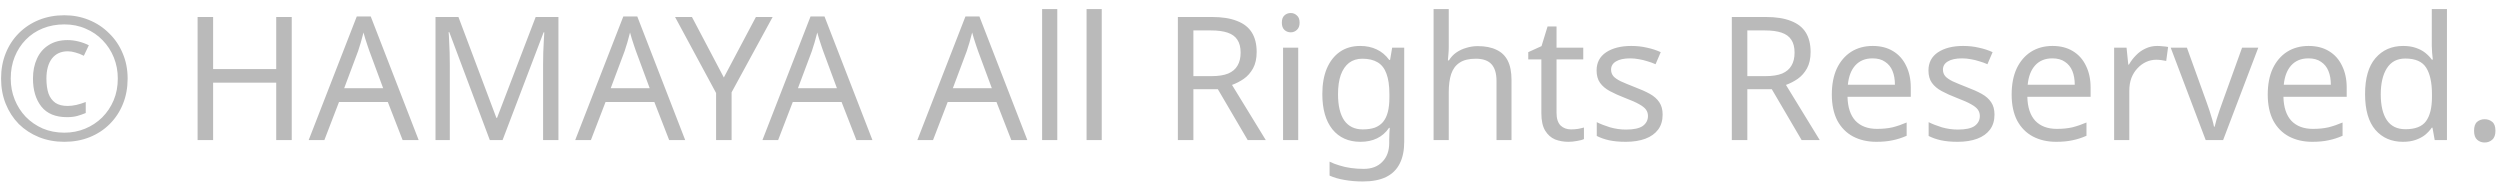<svg width="232" height="17" viewBox="0 0 232 17" fill="none" xmlns="http://www.w3.org/2000/svg">
<path d="M6.212 10.872C5.156 10.872 4.367 10.547 3.844 9.896C3.322 9.235 3.06 8.365 3.06 7.288C3.06 6.595 3.183 5.981 3.428 5.448C3.674 4.904 4.036 4.483 4.516 4.184C4.996 3.875 5.583 3.72 6.276 3.72C6.607 3.72 6.943 3.763 7.284 3.848C7.626 3.933 7.946 4.051 8.244 4.2L7.78 5.176C7.514 5.037 7.252 4.936 6.996 4.872C6.751 4.797 6.516 4.76 6.292 4.76C5.663 4.76 5.172 4.984 4.82 5.432C4.479 5.88 4.308 6.499 4.308 7.288C4.308 7.832 4.372 8.296 4.5 8.68C4.639 9.053 4.852 9.341 5.14 9.544C5.428 9.736 5.807 9.832 6.276 9.832C6.522 9.832 6.794 9.8 7.092 9.736C7.402 9.661 7.69 9.571 7.956 9.464V10.488C7.7 10.595 7.439 10.685 7.172 10.76C6.906 10.835 6.586 10.872 6.212 10.872ZM5.972 13.16C5.119 13.16 4.335 13.016 3.62 12.728C2.906 12.44 2.282 12.035 1.748 11.512C1.226 10.979 0.82 10.355 0.532 9.64C0.244 8.925 0.1 8.141 0.1 7.288C0.1 6.435 0.244 5.651 0.532 4.936C0.82 4.221 1.226 3.603 1.748 3.08C2.282 2.547 2.906 2.136 3.62 1.848C4.335 1.56 5.119 1.416 5.972 1.416C6.783 1.416 7.54 1.56 8.244 1.848C8.959 2.136 9.583 2.547 10.116 3.08C10.66 3.603 11.082 4.221 11.38 4.936C11.69 5.651 11.844 6.435 11.844 7.288C11.844 8.141 11.7 8.925 11.412 9.64C11.124 10.355 10.714 10.979 10.18 11.512C9.658 12.035 9.039 12.44 8.324 12.728C7.61 13.016 6.826 13.16 5.972 13.16ZM5.972 12.312C6.655 12.312 7.295 12.189 7.892 11.944C8.49 11.699 9.018 11.352 9.476 10.904C9.935 10.445 10.292 9.912 10.548 9.304C10.804 8.696 10.932 8.024 10.932 7.288C10.932 6.595 10.81 5.944 10.564 5.336C10.319 4.728 9.972 4.195 9.524 3.736C9.087 3.277 8.564 2.92 7.956 2.664C7.359 2.397 6.698 2.264 5.972 2.264C5.247 2.264 4.58 2.387 3.972 2.632C3.364 2.877 2.836 3.229 2.388 3.688C1.951 4.136 1.61 4.664 1.364 5.272C1.119 5.88 0.996 6.552 0.996 7.288C0.996 7.981 1.119 8.632 1.364 9.24C1.61 9.848 1.951 10.381 2.388 10.84C2.836 11.299 3.364 11.661 3.972 11.928C4.58 12.184 5.247 12.312 5.972 12.312ZM27.073 13H25.633V7.672H19.777V13H18.337V1.576H19.777V6.408H25.633V1.576H27.073V13ZM37.364 13L35.989 9.464H31.46L30.101 13H28.645L33.108 1.528H34.404L38.852 13H37.364ZM34.276 4.728C34.245 4.643 34.191 4.488 34.117 4.264C34.042 4.04 33.967 3.811 33.892 3.576C33.828 3.331 33.775 3.144 33.733 3.016C33.679 3.229 33.62 3.448 33.556 3.672C33.503 3.885 33.444 4.083 33.38 4.264C33.327 4.445 33.279 4.6 33.236 4.728L31.941 8.184H35.556L34.276 4.728ZM45.455 13L41.695 2.984H41.631C41.653 3.197 41.669 3.469 41.679 3.8C41.701 4.131 41.717 4.493 41.727 4.888C41.738 5.272 41.743 5.667 41.743 6.072V13H40.415V1.576H42.543L46.063 10.936H46.127L49.711 1.576H51.823V13H50.399V5.976C50.399 5.603 50.405 5.235 50.415 4.872C50.426 4.499 50.442 4.152 50.463 3.832C50.485 3.501 50.501 3.224 50.511 3H50.447L46.639 13H45.455ZM62.099 13L60.723 9.464H56.195L54.835 13H53.379L57.843 1.528H59.139L63.587 13H62.099ZM59.011 4.728C58.979 4.643 58.926 4.488 58.851 4.264C58.776 4.04 58.702 3.811 58.627 3.576C58.563 3.331 58.51 3.144 58.467 3.016C58.414 3.229 58.355 3.448 58.291 3.672C58.238 3.885 58.179 4.083 58.115 4.264C58.062 4.445 58.014 4.6 57.971 4.728L56.675 8.184H60.291L59.011 4.728ZM67.172 7.192L70.148 1.576H71.701L67.892 8.568V13H66.453V8.632L62.645 1.576H64.213L67.172 7.192ZM79.474 13L78.098 9.464H73.57L72.21 13H70.754L75.218 1.528H76.514L80.962 13H79.474ZM76.386 4.728C76.354 4.643 76.301 4.488 76.226 4.264C76.151 4.04 76.077 3.811 76.002 3.576C75.938 3.331 75.885 3.144 75.842 3.016C75.789 3.229 75.73 3.448 75.666 3.672C75.613 3.885 75.554 4.083 75.49 4.264C75.437 4.445 75.389 4.6 75.346 4.728L74.05 8.184H77.666L76.386 4.728ZM93.849 13L92.473 9.464H87.945L86.585 13H85.129L89.593 1.528H90.889L95.337 13H93.849ZM90.761 4.728C90.729 4.643 90.676 4.488 90.601 4.264C90.526 4.04 90.452 3.811 90.377 3.576C90.313 3.331 90.26 3.144 90.217 3.016C90.164 3.229 90.105 3.448 90.041 3.672C89.988 3.885 89.929 4.083 89.865 4.264C89.812 4.445 89.764 4.6 89.721 4.728L88.425 8.184H92.041L90.761 4.728ZM98.116 13H96.708V0.84H98.116V13ZM102.241 13H100.833V0.84H102.241V13ZM112.458 1.576C113.407 1.576 114.186 1.699 114.794 1.944C115.413 2.179 115.871 2.536 116.17 3.016C116.469 3.496 116.618 4.099 116.618 4.824C116.618 5.432 116.506 5.939 116.282 6.344C116.058 6.749 115.77 7.075 115.418 7.32C115.077 7.555 114.714 7.741 114.33 7.88L117.466 13H115.786L113.018 8.28H110.746V13H109.306V1.576H112.458ZM112.378 2.824H110.746V7.064H112.458C113.077 7.064 113.583 6.984 113.978 6.824C114.373 6.653 114.661 6.408 114.842 6.088C115.034 5.768 115.13 5.368 115.13 4.888C115.13 4.387 115.029 3.987 114.826 3.688C114.634 3.389 114.335 3.171 113.93 3.032C113.525 2.893 113.007 2.824 112.378 2.824ZM120.475 4.424V13H119.067V4.424H120.475ZM119.787 1.208C120 1.208 120.187 1.283 120.347 1.432C120.518 1.571 120.603 1.795 120.603 2.104C120.603 2.403 120.518 2.627 120.347 2.776C120.187 2.925 120 3 119.787 3C119.552 3 119.355 2.925 119.195 2.776C119.035 2.627 118.955 2.403 118.955 2.104C118.955 1.795 119.035 1.571 119.195 1.432C119.355 1.283 119.552 1.208 119.787 1.208ZM126.232 4.264C126.797 4.264 127.304 4.371 127.752 4.584C128.211 4.797 128.6 5.123 128.92 5.56H129L129.192 4.424H130.312V13.144C130.312 13.955 130.173 14.632 129.896 15.176C129.619 15.731 129.197 16.147 128.632 16.424C128.067 16.701 127.347 16.84 126.472 16.84C125.853 16.84 125.283 16.792 124.76 16.696C124.248 16.611 123.789 16.477 123.384 16.296V15C123.661 15.139 123.965 15.256 124.296 15.352C124.627 15.459 124.984 15.539 125.368 15.592C125.752 15.645 126.147 15.672 126.552 15.672C127.288 15.672 127.864 15.453 128.28 15.016C128.707 14.589 128.92 14.003 128.92 13.256V12.92C128.92 12.792 128.925 12.611 128.936 12.376C128.947 12.131 128.957 11.96 128.968 11.864H128.904C128.605 12.301 128.232 12.627 127.784 12.84C127.347 13.053 126.835 13.16 126.248 13.16C125.139 13.16 124.269 12.771 123.64 11.992C123.021 11.213 122.712 10.125 122.712 8.728C122.712 7.811 122.851 7.021 123.128 6.36C123.416 5.688 123.821 5.171 124.344 4.808C124.867 4.445 125.496 4.264 126.232 4.264ZM126.424 5.448C125.944 5.448 125.533 5.576 125.192 5.832C124.861 6.088 124.605 6.461 124.424 6.952C124.253 7.443 124.168 8.04 124.168 8.744C124.168 9.8 124.36 10.611 124.744 11.176C125.139 11.731 125.709 12.008 126.456 12.008C126.893 12.008 127.267 11.955 127.576 11.848C127.885 11.731 128.141 11.555 128.344 11.32C128.547 11.075 128.696 10.765 128.792 10.392C128.888 10.019 128.936 9.576 128.936 9.064V8.728C128.936 7.949 128.845 7.32 128.664 6.84C128.493 6.36 128.221 6.008 127.848 5.784C127.475 5.56 127 5.448 126.424 5.448ZM134.444 4.408C134.444 4.611 134.433 4.819 134.412 5.032C134.401 5.245 134.385 5.437 134.364 5.608H134.46C134.641 5.309 134.87 5.064 135.148 4.872C135.425 4.68 135.734 4.536 136.076 4.44C136.417 4.333 136.769 4.28 137.132 4.28C137.825 4.28 138.401 4.392 138.86 4.616C139.329 4.829 139.681 5.165 139.916 5.624C140.15 6.083 140.268 6.68 140.268 7.416V13H138.876V7.512C138.876 6.819 138.721 6.301 138.412 5.96C138.102 5.619 137.617 5.448 136.956 5.448C136.316 5.448 135.814 5.571 135.452 5.816C135.089 6.051 134.828 6.403 134.668 6.872C134.518 7.331 134.444 7.896 134.444 8.568V13H133.036V0.84H134.444V4.408ZM145.79 12.008C146.004 12.008 146.222 11.992 146.446 11.96C146.67 11.917 146.852 11.875 146.99 11.832V12.904C146.841 12.979 146.628 13.037 146.35 13.08C146.073 13.133 145.806 13.16 145.55 13.16C145.102 13.16 144.686 13.085 144.302 12.936C143.929 12.776 143.625 12.504 143.39 12.12C143.156 11.736 143.038 11.197 143.038 10.504V5.512H141.822V4.84L143.054 4.28L143.614 2.456H144.446V4.424H146.926V5.512H144.446V10.472C144.446 10.995 144.569 11.384 144.814 11.64C145.07 11.885 145.396 12.008 145.79 12.008ZM154.292 10.632C154.292 11.187 154.153 11.651 153.876 12.024C153.598 12.397 153.204 12.68 152.692 12.872C152.18 13.064 151.572 13.16 150.868 13.16C150.27 13.16 149.753 13.112 149.316 13.016C148.889 12.92 148.51 12.787 148.18 12.616V11.336C148.521 11.507 148.932 11.667 149.412 11.816C149.902 11.955 150.398 12.024 150.9 12.024C151.614 12.024 152.132 11.912 152.452 11.688C152.772 11.453 152.932 11.144 152.932 10.76C152.932 10.547 152.873 10.355 152.756 10.184C152.638 10.013 152.425 9.843 152.116 9.672C151.817 9.501 151.385 9.309 150.82 9.096C150.265 8.883 149.79 8.669 149.396 8.456C149.001 8.243 148.697 7.987 148.484 7.688C148.27 7.389 148.164 7.005 148.164 6.536C148.164 5.811 148.457 5.251 149.044 4.856C149.641 4.461 150.42 4.264 151.38 4.264C151.902 4.264 152.388 4.317 152.836 4.424C153.294 4.52 153.721 4.659 154.116 4.84L153.636 5.96C153.401 5.853 153.15 5.763 152.884 5.688C152.628 5.603 152.366 5.539 152.1 5.496C151.833 5.443 151.561 5.416 151.284 5.416C150.708 5.416 150.265 5.512 149.956 5.704C149.657 5.885 149.508 6.136 149.508 6.456C149.508 6.691 149.577 6.893 149.716 7.064C149.854 7.224 150.084 7.384 150.404 7.544C150.734 7.693 151.172 7.875 151.716 8.088C152.26 8.291 152.724 8.499 153.108 8.712C153.492 8.925 153.785 9.187 153.988 9.496C154.19 9.795 154.292 10.173 154.292 10.632ZM163.864 1.576C164.813 1.576 165.592 1.699 166.2 1.944C166.819 2.179 167.277 2.536 167.576 3.016C167.875 3.496 168.024 4.099 168.024 4.824C168.024 5.432 167.912 5.939 167.688 6.344C167.464 6.749 167.176 7.075 166.824 7.32C166.483 7.555 166.12 7.741 165.736 7.88L168.872 13H167.192L164.424 8.28H162.152V13H160.712V1.576H163.864ZM163.784 2.824H162.152V7.064H163.864C164.483 7.064 164.989 6.984 165.384 6.824C165.779 6.653 166.067 6.408 166.248 6.088C166.44 5.768 166.536 5.368 166.536 4.888C166.536 4.387 166.435 3.987 166.232 3.688C166.04 3.389 165.741 3.171 165.336 3.032C164.931 2.893 164.413 2.824 163.784 2.824ZM173.785 4.264C174.521 4.264 175.151 4.424 175.673 4.744C176.207 5.064 176.612 5.517 176.889 6.104C177.177 6.68 177.321 7.357 177.321 8.136V8.984H171.449C171.471 9.955 171.716 10.696 172.185 11.208C172.665 11.709 173.332 11.96 174.185 11.96C174.729 11.96 175.209 11.912 175.625 11.816C176.052 11.709 176.489 11.56 176.937 11.368V12.6C176.5 12.792 176.068 12.931 175.641 13.016C175.215 13.112 174.708 13.16 174.121 13.16C173.311 13.16 172.591 12.995 171.961 12.664C171.343 12.333 170.857 11.843 170.505 11.192C170.164 10.531 169.993 9.725 169.993 8.776C169.993 7.837 170.148 7.032 170.457 6.36C170.777 5.688 171.22 5.171 171.785 4.808C172.361 4.445 173.028 4.264 173.785 4.264ZM173.769 5.416C173.097 5.416 172.564 5.635 172.169 6.072C171.785 6.499 171.556 7.096 171.481 7.864H175.849C175.849 7.373 175.775 6.947 175.625 6.584C175.476 6.221 175.247 5.939 174.937 5.736C174.639 5.523 174.249 5.416 173.769 5.416ZM185.089 10.632C185.089 11.187 184.95 11.651 184.673 12.024C184.395 12.397 184.001 12.68 183.489 12.872C182.977 13.064 182.369 13.16 181.665 13.16C181.067 13.16 180.55 13.112 180.113 13.016C179.686 12.92 179.307 12.787 178.977 12.616V11.336C179.318 11.507 179.729 11.667 180.209 11.816C180.699 11.955 181.195 12.024 181.697 12.024C182.411 12.024 182.929 11.912 183.249 11.688C183.569 11.453 183.729 11.144 183.729 10.76C183.729 10.547 183.67 10.355 183.553 10.184C183.435 10.013 183.222 9.843 182.913 9.672C182.614 9.501 182.182 9.309 181.617 9.096C181.062 8.883 180.587 8.669 180.193 8.456C179.798 8.243 179.494 7.987 179.281 7.688C179.067 7.389 178.961 7.005 178.961 6.536C178.961 5.811 179.254 5.251 179.841 4.856C180.438 4.461 181.217 4.264 182.177 4.264C182.699 4.264 183.185 4.317 183.633 4.424C184.091 4.52 184.518 4.659 184.913 4.84L184.433 5.96C184.198 5.853 183.947 5.763 183.681 5.688C183.425 5.603 183.163 5.539 182.897 5.496C182.63 5.443 182.358 5.416 182.081 5.416C181.505 5.416 181.062 5.512 180.753 5.704C180.454 5.885 180.305 6.136 180.305 6.456C180.305 6.691 180.374 6.893 180.513 7.064C180.651 7.224 180.881 7.384 181.201 7.544C181.531 7.693 181.969 7.875 182.513 8.088C183.057 8.291 183.521 8.499 183.905 8.712C184.289 8.925 184.582 9.187 184.785 9.496C184.987 9.795 185.089 10.173 185.089 10.632ZM190.473 4.264C191.209 4.264 191.838 4.424 192.361 4.744C192.894 5.064 193.299 5.517 193.577 6.104C193.865 6.68 194.009 7.357 194.009 8.136V8.984H188.137C188.158 9.955 188.403 10.696 188.873 11.208C189.353 11.709 190.019 11.96 190.873 11.96C191.417 11.96 191.897 11.912 192.313 11.816C192.739 11.709 193.177 11.56 193.625 11.368V12.6C193.187 12.792 192.755 12.931 192.329 13.016C191.902 13.112 191.395 13.16 190.809 13.16C189.998 13.16 189.278 12.995 188.649 12.664C188.03 12.333 187.545 11.843 187.193 11.192C186.851 10.531 186.681 9.725 186.681 8.776C186.681 7.837 186.835 7.032 187.145 6.36C187.465 5.688 187.907 5.171 188.473 4.808C189.049 4.445 189.715 4.264 190.473 4.264ZM190.457 5.416C189.785 5.416 189.251 5.635 188.857 6.072C188.473 6.499 188.243 7.096 188.169 7.864H192.537C192.537 7.373 192.462 6.947 192.313 6.584C192.163 6.221 191.934 5.939 191.625 5.736C191.326 5.523 190.937 5.416 190.457 5.416ZM200.192 4.264C200.352 4.264 200.523 4.275 200.704 4.296C200.896 4.307 201.061 4.328 201.2 4.36L201.024 5.656C200.885 5.624 200.731 5.597 200.56 5.576C200.4 5.555 200.245 5.544 200.096 5.544C199.765 5.544 199.451 5.613 199.152 5.752C198.853 5.891 198.587 6.088 198.352 6.344C198.117 6.589 197.931 6.888 197.792 7.24C197.664 7.592 197.6 7.987 197.6 8.424V13H196.192V4.424H197.344L197.504 5.992H197.568C197.749 5.672 197.968 5.384 198.224 5.128C198.48 4.861 198.773 4.653 199.104 4.504C199.435 4.344 199.797 4.264 200.192 4.264ZM204.689 13L201.441 4.424H202.945L204.769 9.48C204.855 9.715 204.945 9.976 205.041 10.264C205.137 10.552 205.223 10.829 205.297 11.096C205.372 11.352 205.425 11.571 205.457 11.752H205.521C205.564 11.571 205.623 11.347 205.697 11.08C205.783 10.813 205.873 10.536 205.969 10.248C206.076 9.96 206.167 9.704 206.241 9.48L208.065 4.424H209.569L206.305 13H204.689ZM214.238 4.264C214.974 4.264 215.604 4.424 216.126 4.744C216.66 5.064 217.065 5.517 217.342 6.104C217.63 6.68 217.774 7.357 217.774 8.136V8.984H211.902C211.924 9.955 212.169 10.696 212.638 11.208C213.118 11.709 213.785 11.96 214.638 11.96C215.182 11.96 215.662 11.912 216.078 11.816C216.505 11.709 216.942 11.56 217.39 11.368V12.6C216.953 12.792 216.521 12.931 216.094 13.016C215.668 13.112 215.161 13.16 214.574 13.16C213.764 13.16 213.044 12.995 212.414 12.664C211.796 12.333 211.31 11.843 210.958 11.192C210.617 10.531 210.446 9.725 210.446 8.776C210.446 7.837 210.601 7.032 210.91 6.36C211.23 5.688 211.673 5.171 212.238 4.808C212.814 4.445 213.481 4.264 214.238 4.264ZM214.222 5.416C213.55 5.416 213.017 5.635 212.622 6.072C212.238 6.499 212.009 7.096 211.934 7.864H216.302C216.302 7.373 216.228 6.947 216.078 6.584C215.929 6.221 215.7 5.939 215.39 5.736C215.092 5.523 214.702 5.416 214.222 5.416ZM222.998 13.16C221.931 13.16 221.078 12.792 220.438 12.056C219.798 11.309 219.478 10.2 219.478 8.728C219.478 7.256 219.798 6.147 220.438 5.4C221.088 4.643 221.947 4.264 223.014 4.264C223.462 4.264 223.851 4.323 224.182 4.44C224.512 4.547 224.8 4.696 225.046 4.888C225.291 5.08 225.499 5.293 225.67 5.528H225.766C225.755 5.389 225.734 5.187 225.702 4.92C225.68 4.643 225.67 4.424 225.67 4.264V0.84H227.078V13H225.942L225.734 11.848H225.67C225.499 12.093 225.291 12.317 225.046 12.52C224.8 12.712 224.507 12.867 224.166 12.984C223.835 13.101 223.446 13.16 222.998 13.16ZM223.222 11.992C224.128 11.992 224.763 11.747 225.126 11.256C225.499 10.755 225.686 10.003 225.686 9V8.744C225.686 7.677 225.51 6.861 225.158 6.296C224.806 5.72 224.155 5.432 223.206 5.432C222.448 5.432 221.878 5.736 221.494 6.344C221.12 6.941 220.934 7.747 220.934 8.76C220.934 9.784 221.12 10.579 221.494 11.144C221.878 11.709 222.454 11.992 223.222 11.992ZM229.593 12.136C229.593 11.741 229.689 11.464 229.881 11.304C230.073 11.144 230.303 11.064 230.569 11.064C230.847 11.064 231.081 11.144 231.273 11.304C231.476 11.464 231.577 11.741 231.577 12.136C231.577 12.52 231.476 12.797 231.273 12.968C231.081 13.139 230.847 13.224 230.569 13.224C230.303 13.224 230.073 13.139 229.881 12.968C229.689 12.797 229.593 12.52 229.593 12.136Z" fill="#BABABA"/>
</svg>
